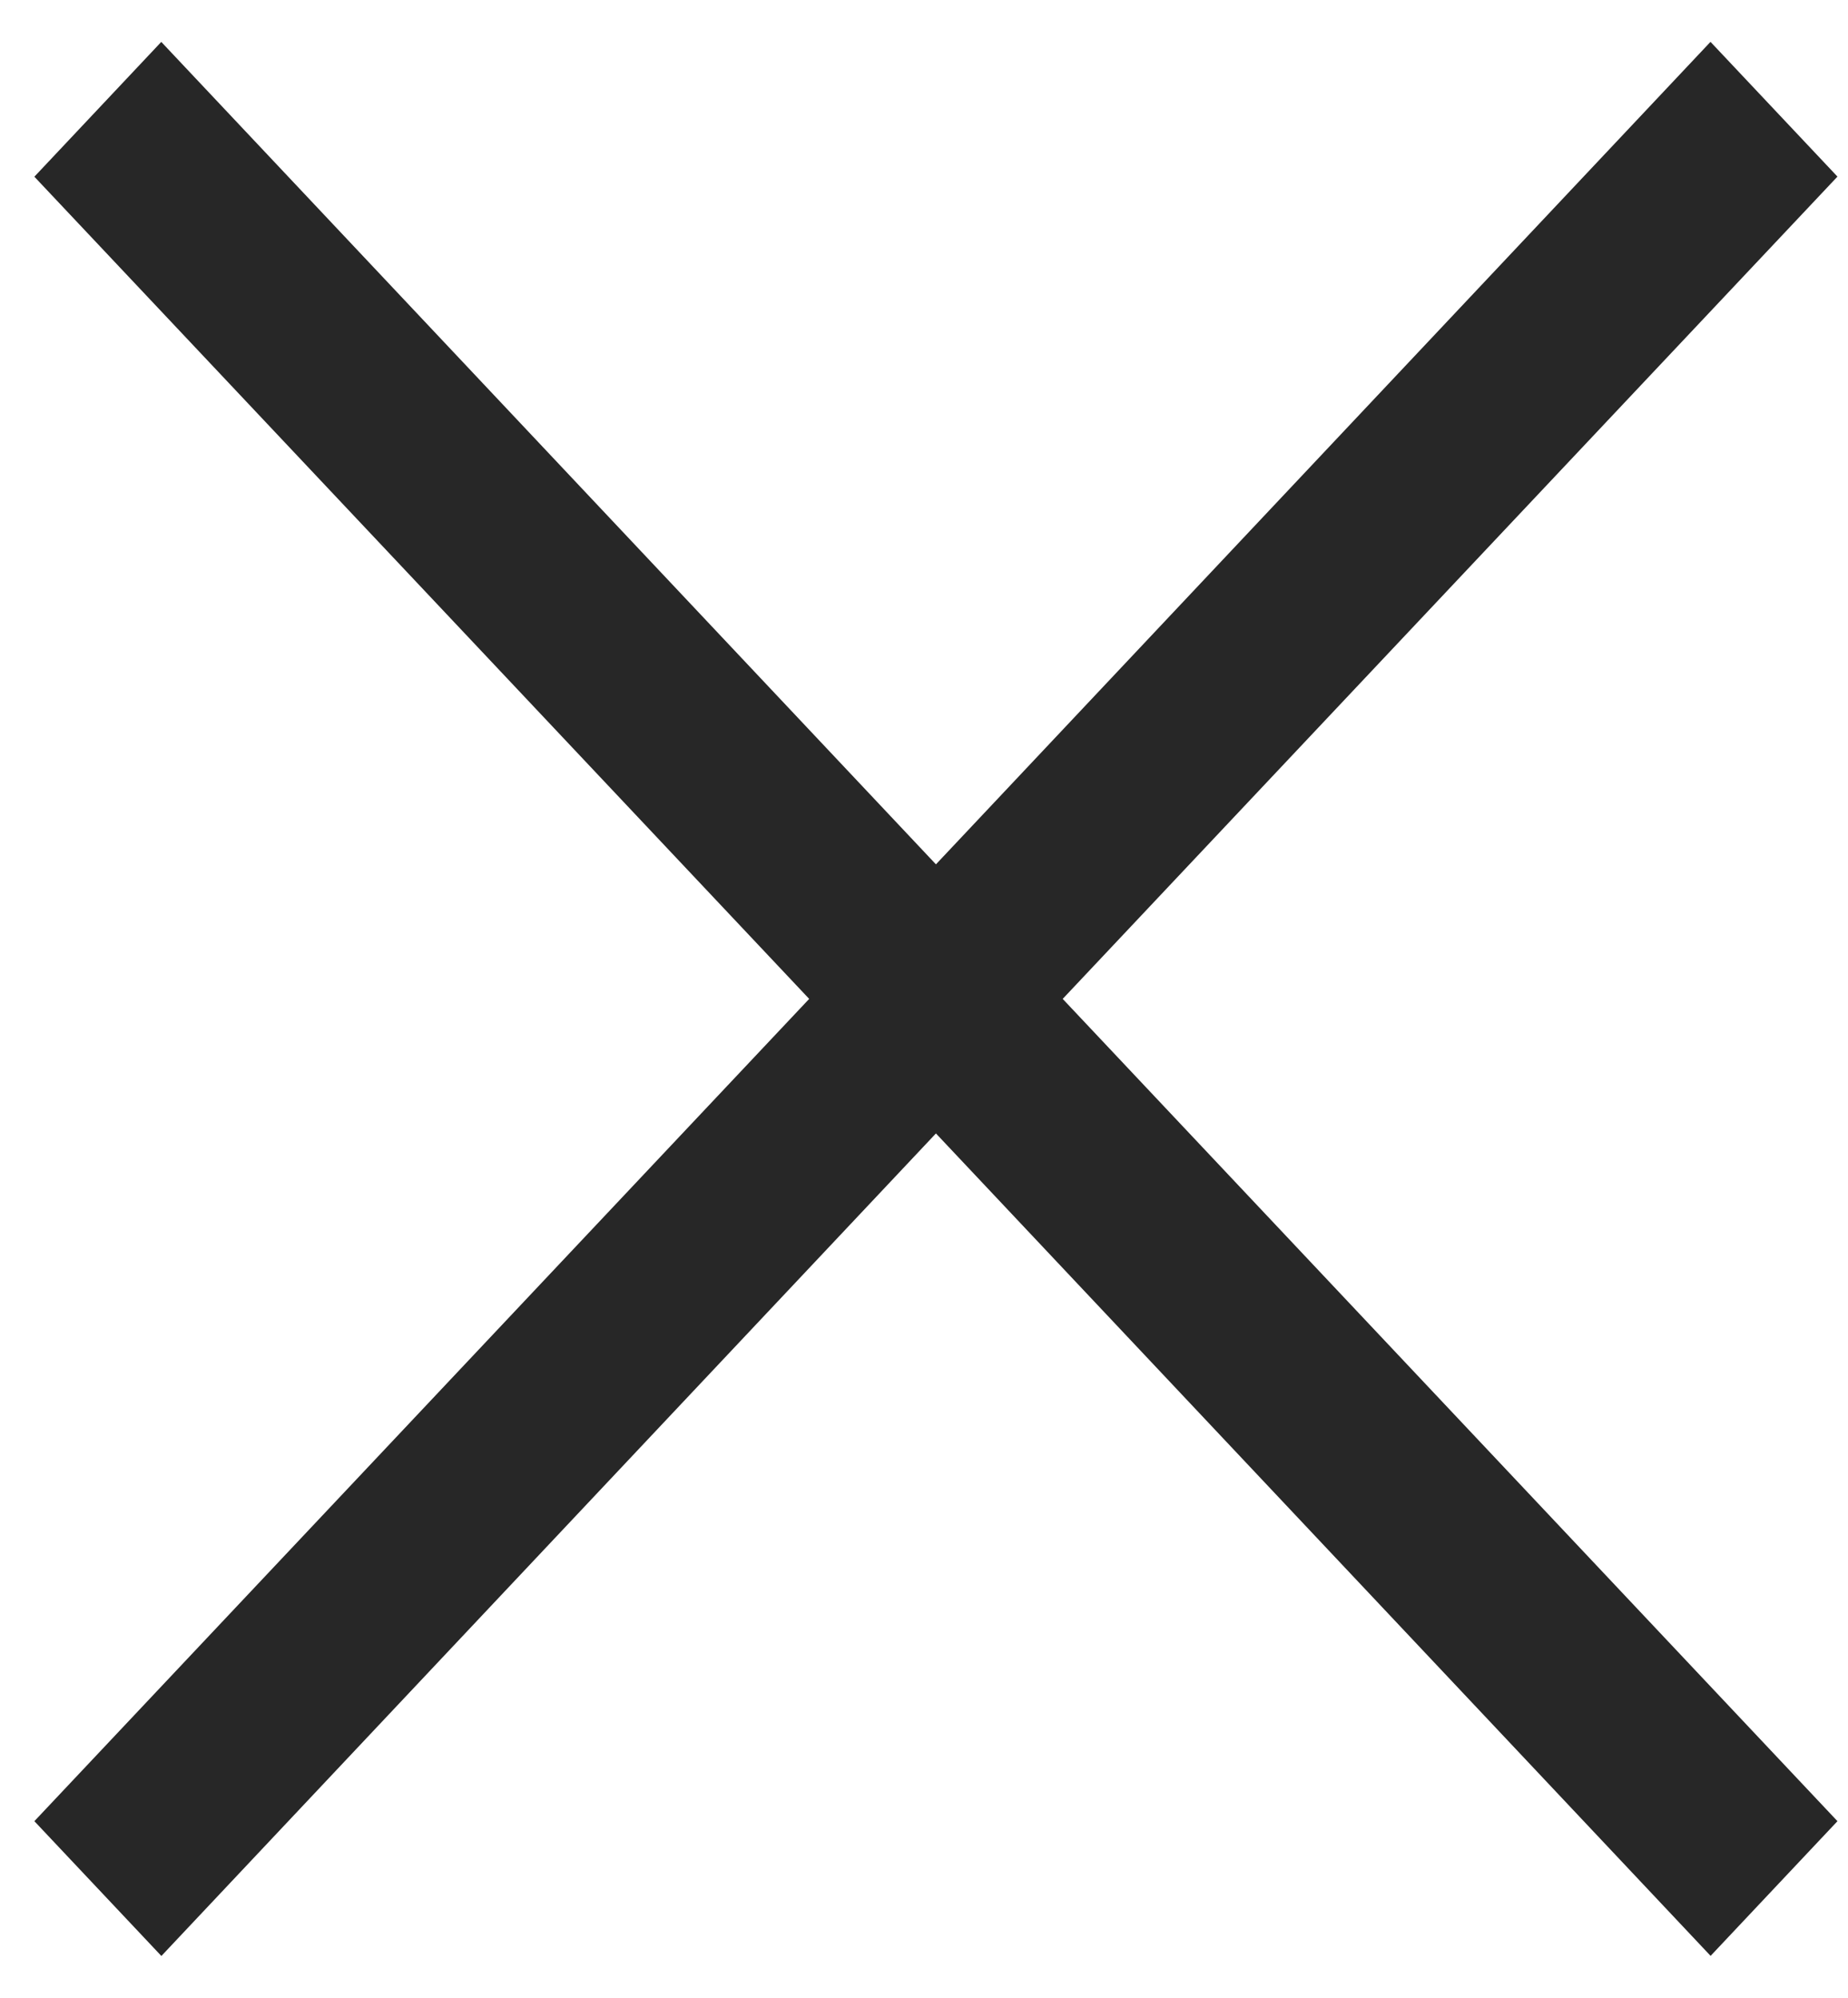 <svg width="37" height="40" viewBox="0 0 37 40" fill="none" xmlns="http://www.w3.org/2000/svg">
<path d="M3.229 0.839L0.688 3.538L16.201 20L0.688 36.464L3.231 39.163L18.739 22.694L34.249 39.161L36.789 36.464L21.277 20L36.789 3.536L34.247 0.838L18.739 17.306L3.229 0.839Z" fill="#272727"/>
</svg>
